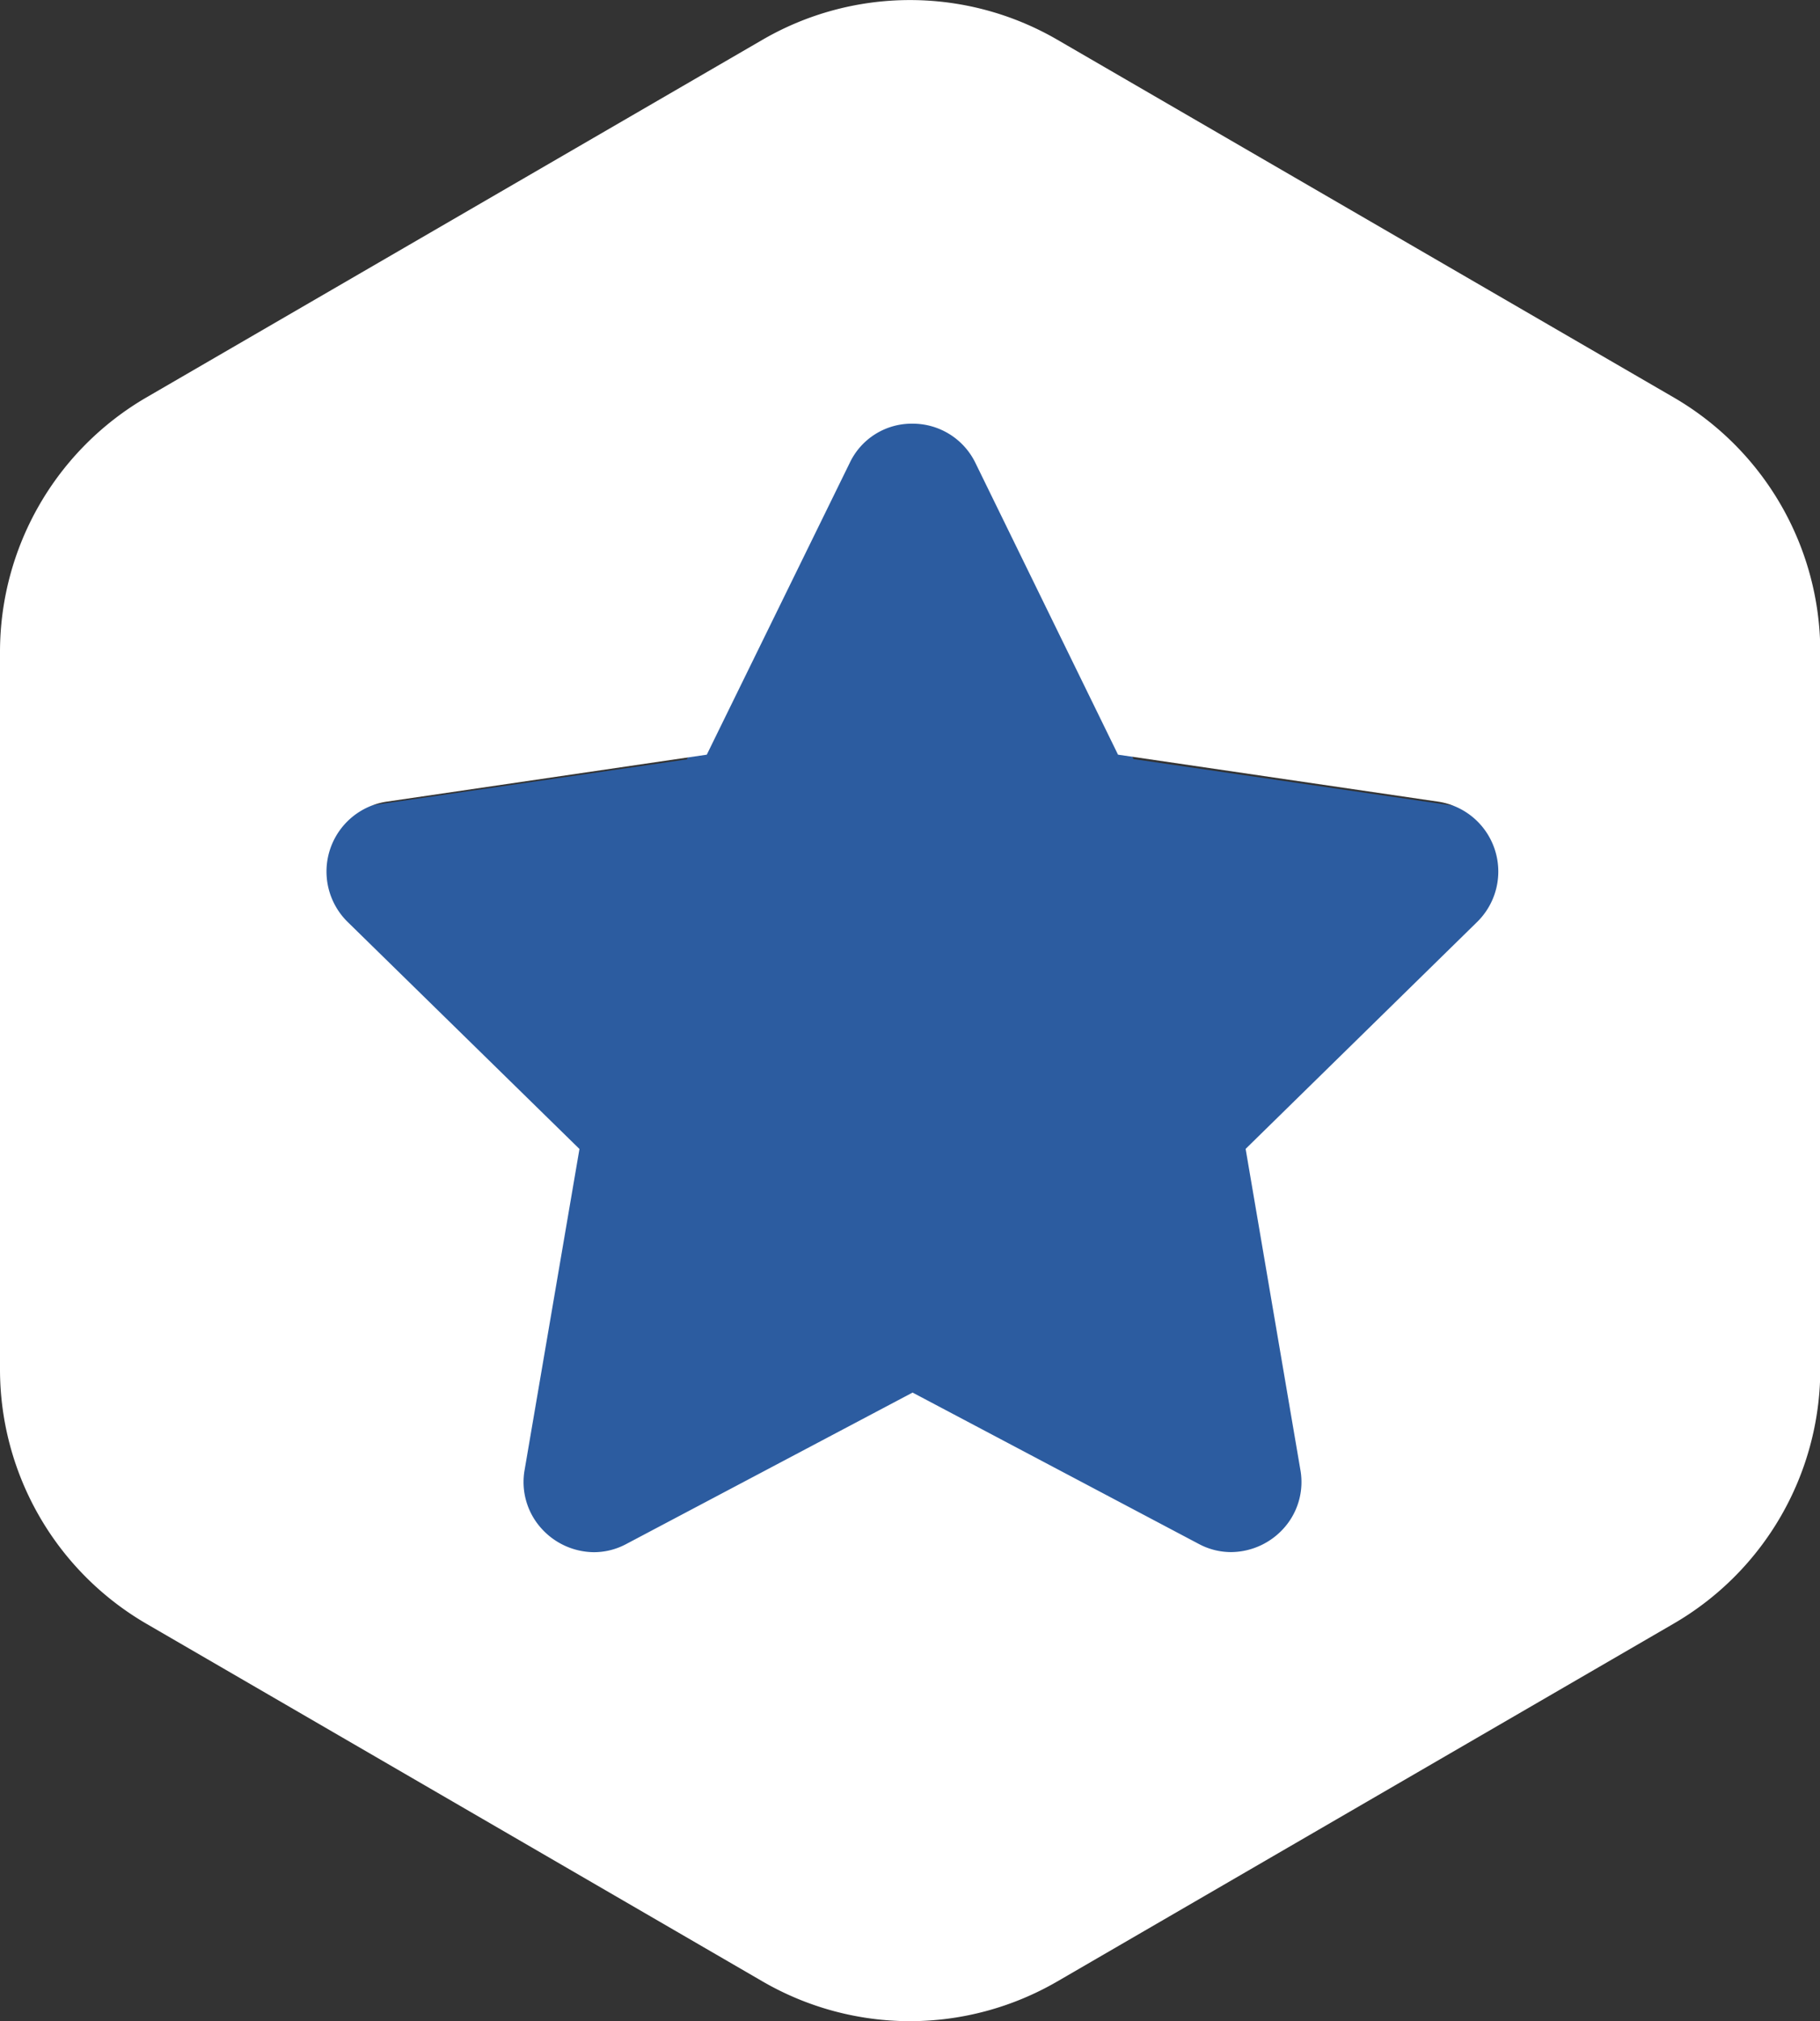 <svg xmlns="http://www.w3.org/2000/svg" width="18.597" height="20.652" viewBox="0 0 18.597 20.652">
  <rect x="0" y="0" width="18.597" height="20.652" fill="#333333" stroke="none"/>
  <g id="Group_162494" data-name="Group 162494" transform="translate(-286.845 -110.383)">
    <path id="Icon_awesome-star" data-name="Icon awesome-star" d="M7.231.431,5.648,3.641l-3.542.516a.776.776,0,0,0-.429,1.324l2.563,2.5-.606,3.528a.775.775,0,0,0,1.125.817l3.169-1.666L11.1,12.323a.776.776,0,0,0,1.125-.817l-.606-3.528,2.563-2.5a.776.776,0,0,0-.429-1.324l-3.542-.516L8.622.431a.776.776,0,0,0-1.392,0Z" transform="translate(288.216 114.501)" fill="#2c5ca0"/>
    <g id="Group_28514" data-name="Group 28514" transform="translate(286.845 110.383)">
      <path id="Exclusion_2" data-name="Exclusion 2" d="M9.3,20.652a3.007,3.007,0,0,1-1.506-.405l-6.3-3.657A3.008,3.008,0,0,1,0,14V6.656A3.009,3.009,0,0,1,1.494,4.062L7.792.406a3,3,0,0,1,3.012,0l6.3,3.656A3.009,3.009,0,0,1,18.6,6.656V14A3.008,3.008,0,0,1,17.1,16.591l-6.3,3.657A3.007,3.007,0,0,1,9.3,20.652ZM9.324,4.329a.7.7,0,0,0-.641.4L7.222,7.711l-3.27.48a.722.722,0,0,0-.4,1.229L5.921,11.74l-.56,3.277a.707.707,0,0,0,.157.584.73.73,0,0,0,.55.259.7.7,0,0,0,.332-.084l2.925-1.547,2.925,1.547a.7.7,0,0,0,.331.083.73.73,0,0,0,.55-.259.706.706,0,0,0,.156-.584l-.559-3.277L15.094,9.42a.722.722,0,0,0-.4-1.229l-3.27-.48L9.967,4.73A.712.712,0,0,0,9.324,4.329Z" transform="translate(0 0)" fill="#fff"/>
    </g>
  </g>
</svg>
